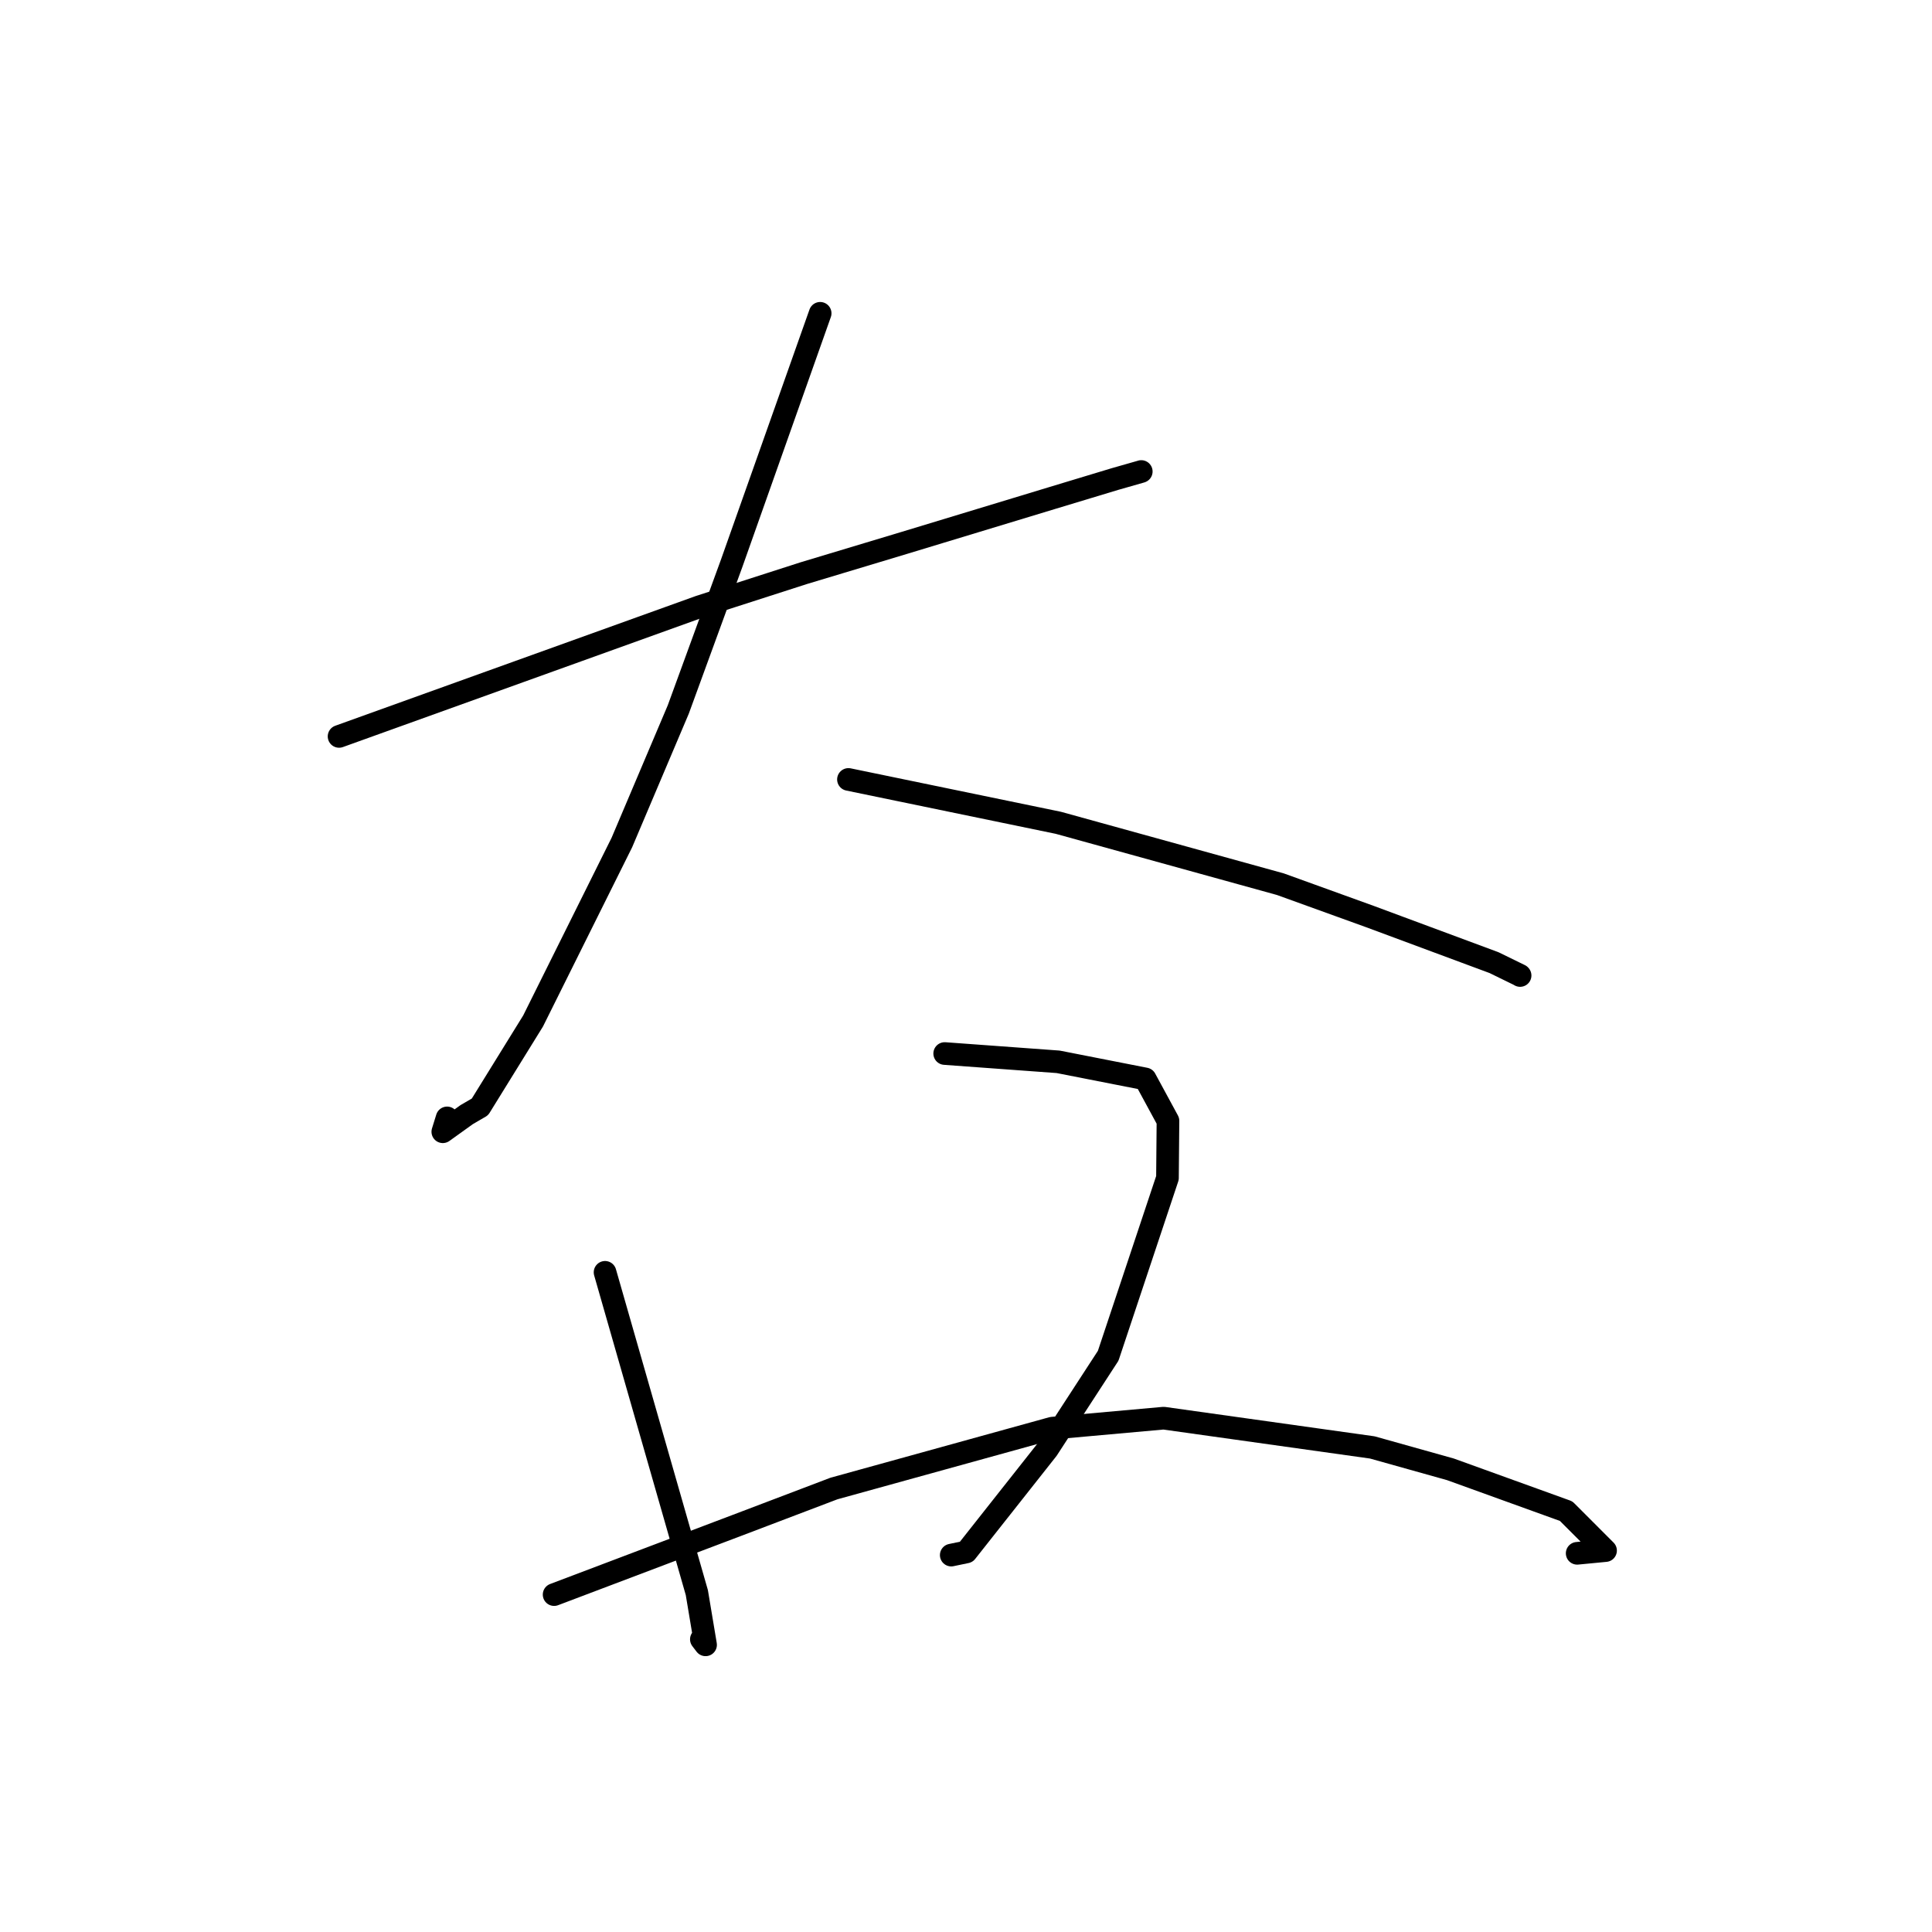<?xml version="1.0" standalone="no"?>
    <svg width="256" height="256" xmlns="http://www.w3.org/2000/svg" version="1.1">
    <polyline stroke="black" stroke-width="3" stroke-linecap="round" fill="transparent" stroke-linejoin="round" points="44.927 97.579 68.821 88.982 92.714 80.385 106.496 75.949 119.801 71.943 139.444 65.983 147.734 63.477 151.185 62.492 151.221 62.478 151.224 62.477 " />
        <polyline stroke="black" stroke-width="3" stroke-linecap="round" fill="transparent" stroke-linejoin="round" points="108.675 41.515 102.807 58.091 96.939 74.667 89.874 94.013 82.4 111.64 70.637 135.286 63.596 146.67 61.84 147.692 58.675 149.963 59.244 148.127 " />
        <polyline stroke="black" stroke-width="3" stroke-linecap="round" fill="transparent" stroke-linejoin="round" points="112.424 103.28 126.33 106.153 140.236 109.026 169.654 117.159 181.491 121.437 197.969 127.555 201.395 129.229 201.421 129.259 " />
        <polyline stroke="black" stroke-width="3" stroke-linecap="round" fill="transparent" stroke-linejoin="round" points="80.173 168.59 86.253 189.807 92.334 211.025 93.492 217.949 92.934 217.216 " />
        <polyline stroke="black" stroke-width="3" stroke-linecap="round" fill="transparent" stroke-linejoin="round" points="125.177 139.598 132.695 140.147 140.214 140.697 151.747 142.961 154.762 148.519 154.695 156.082 146.84 179.647 138.785 192.034 128.035 205.643 126.045 206.058 " />
        <polyline stroke="black" stroke-width="3" stroke-linecap="round" fill="transparent" stroke-linejoin="round" points="73.423 211.293 85.5 206.721 97.577 202.149 110.499 197.237 139.41 189.242 154.191 187.914 181.84 191.793 192.186 194.693 207.52 200.233 212.744 205.459 208.983 205.821 " />
        </svg>